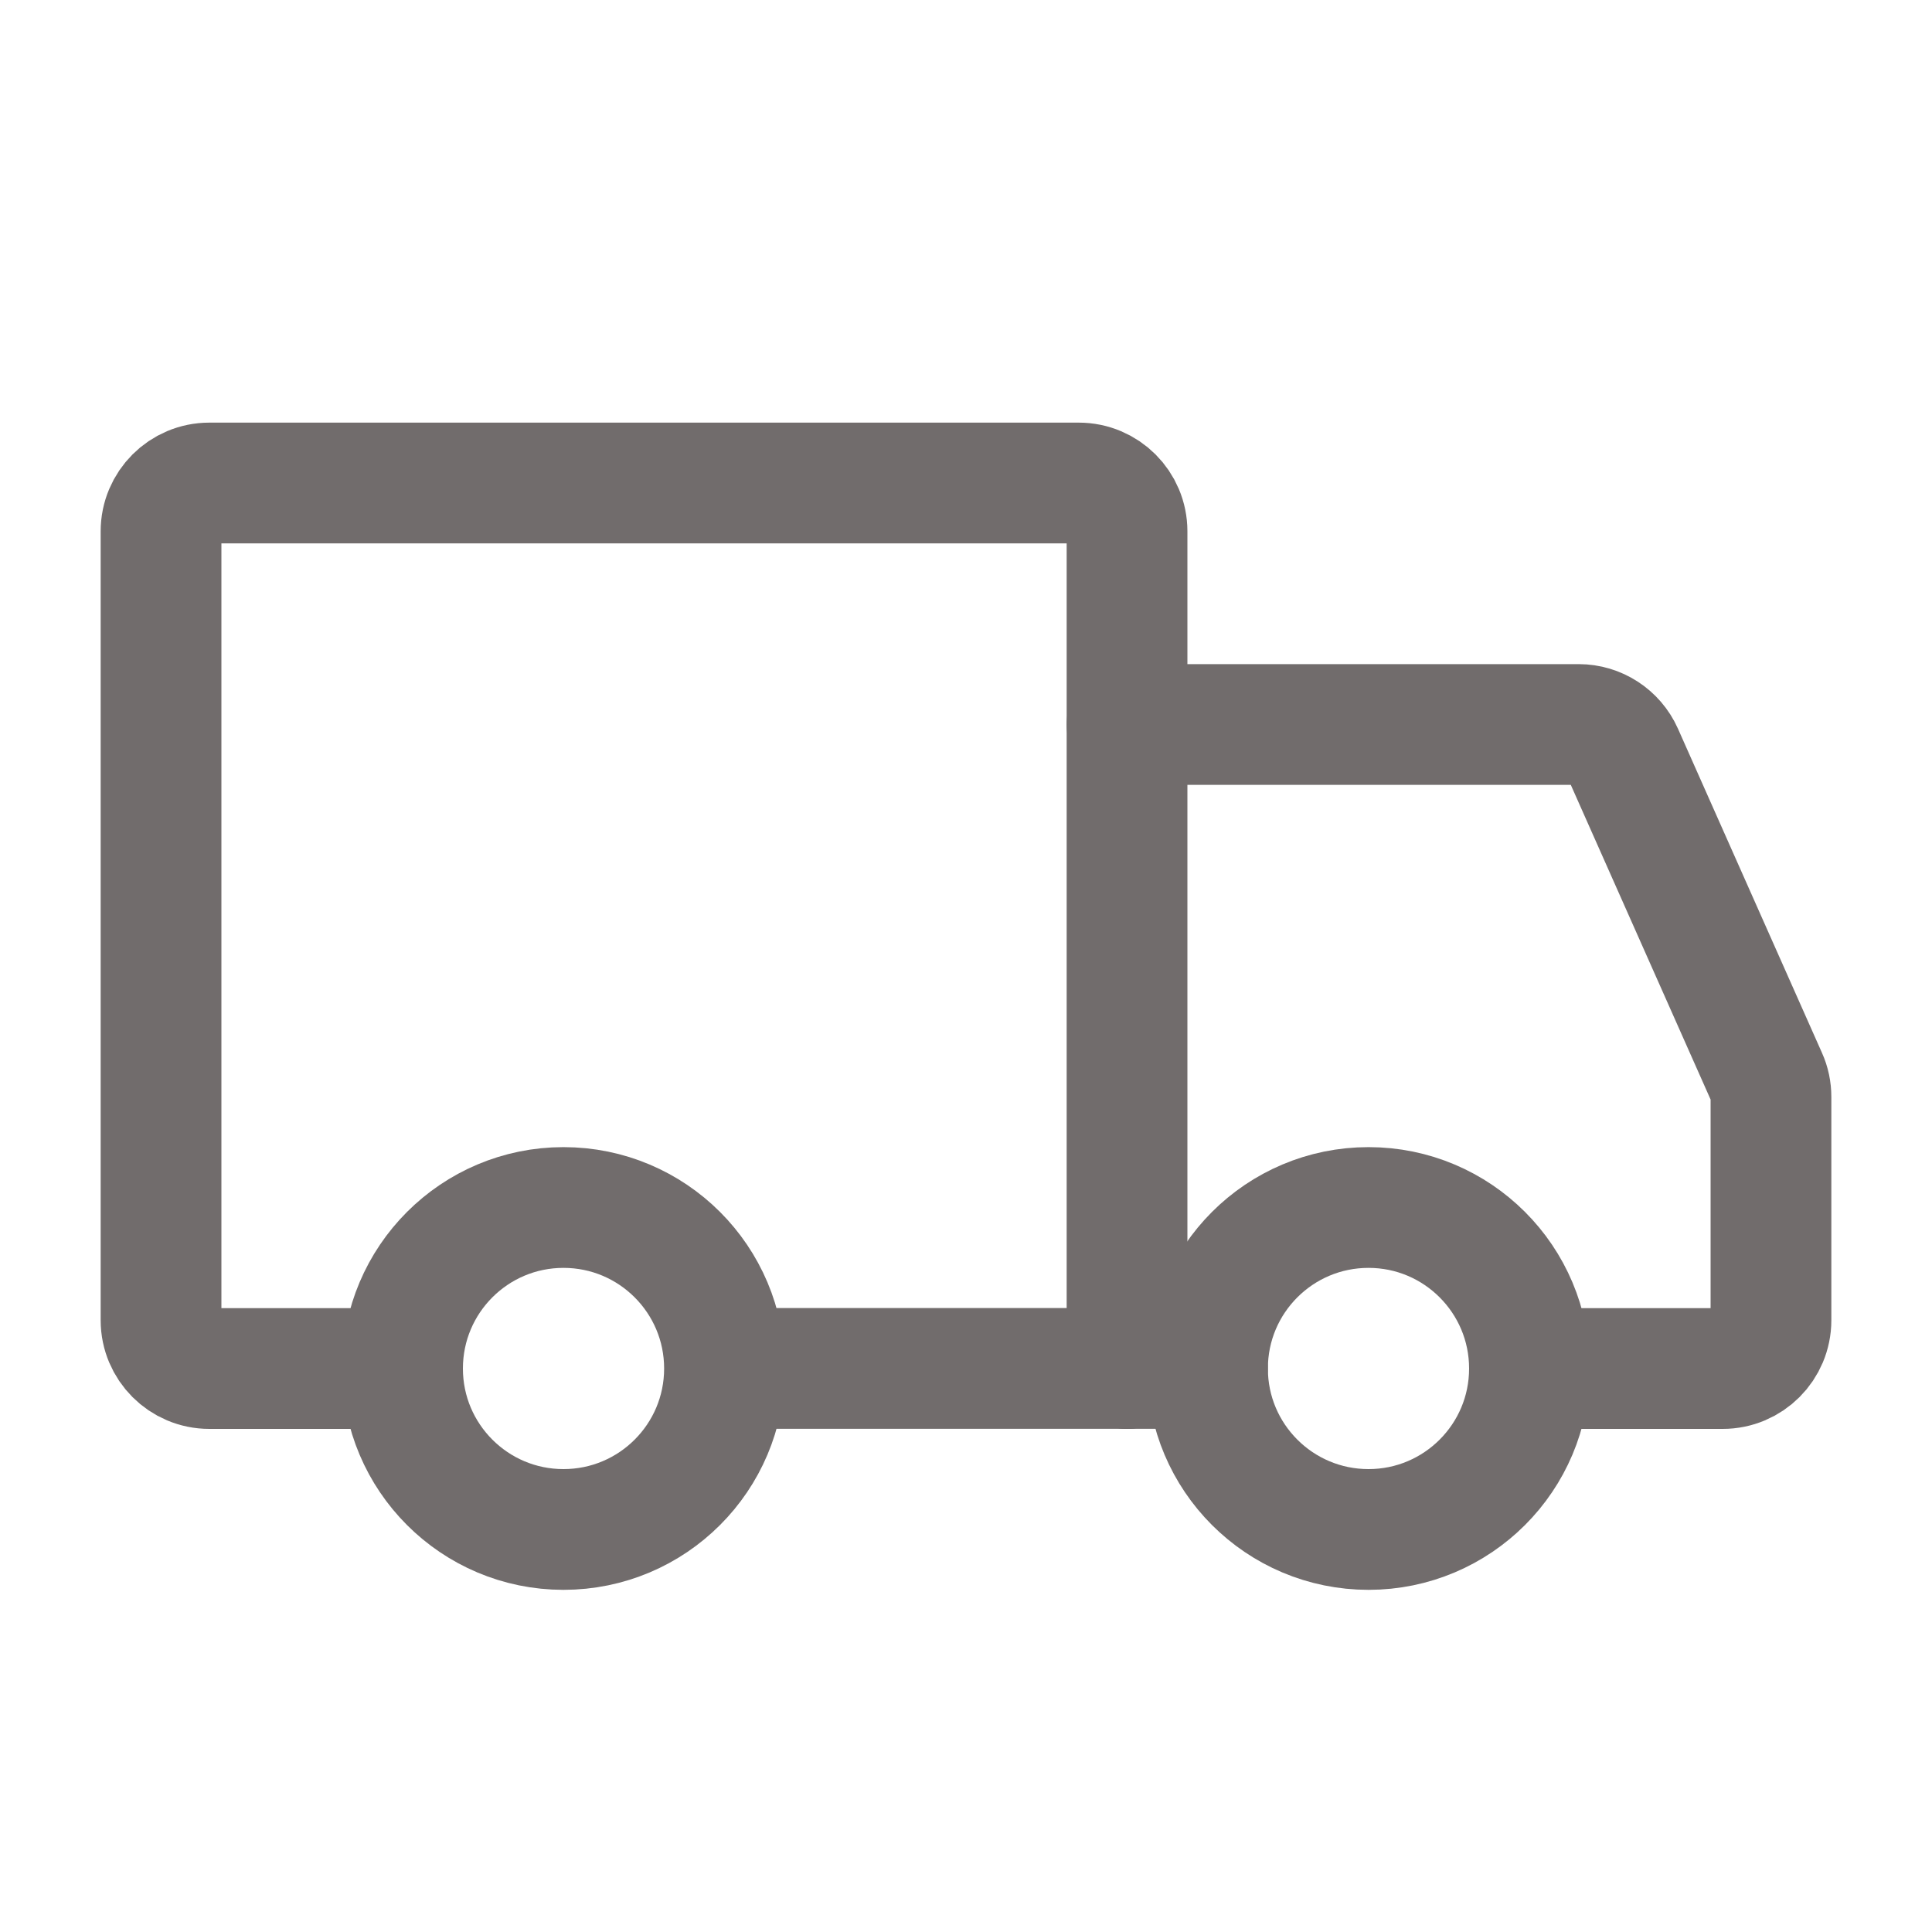 <svg width="20" height="20" viewBox="0 0 20 20" fill="none" xmlns="http://www.w3.org/2000/svg">
<path d="M5.833 15.833C6.754 15.833 7.5 15.087 7.5 14.167C7.5 13.246 6.754 12.5 5.833 12.5C4.913 12.5 4.167 13.246 4.167 14.167C4.167 15.087 4.913 15.833 5.833 15.833Z" stroke="#716C6C" stroke-width="1.25" stroke-miterlimit="1.5" stroke-linecap="round" stroke-linejoin="round"/>
<path d="M14.167 15.833C15.087 15.833 15.833 15.087 15.833 14.167C15.833 13.246 15.087 12.5 14.167 12.5C13.246 12.5 12.5 13.246 12.5 14.167C12.5 15.087 13.246 15.833 14.167 15.833Z" stroke="#716C6C" stroke-width="1.25" stroke-miterlimit="1.5" stroke-linecap="round" stroke-linejoin="round"/>
<path d="M11.667 14.167V5.5C11.667 5.224 11.443 5 11.167 5H2.167C1.891 5 1.667 5.224 1.667 5.5V13.667C1.667 13.943 1.891 14.167 2.167 14.167H3.875" stroke="#716C6C" stroke-width="1.25" stroke-linecap="round"/>
<path d="M11.666 14.166H7.542" stroke="#716C6C" stroke-width="1.25" stroke-linecap="round"/>
<path d="M11.667 7.5H16.342C16.539 7.5 16.718 7.616 16.799 7.797L18.29 11.153C18.319 11.217 18.333 11.286 18.333 11.356V13.667C18.333 13.943 18.11 14.167 17.833 14.167H16.25" stroke="#716C6C" stroke-width="1.25" stroke-linecap="round"/>
<path d="M11.667 14.166H12.5" stroke="#716C6C" stroke-width="1.25" stroke-linecap="round"/>
</svg>
